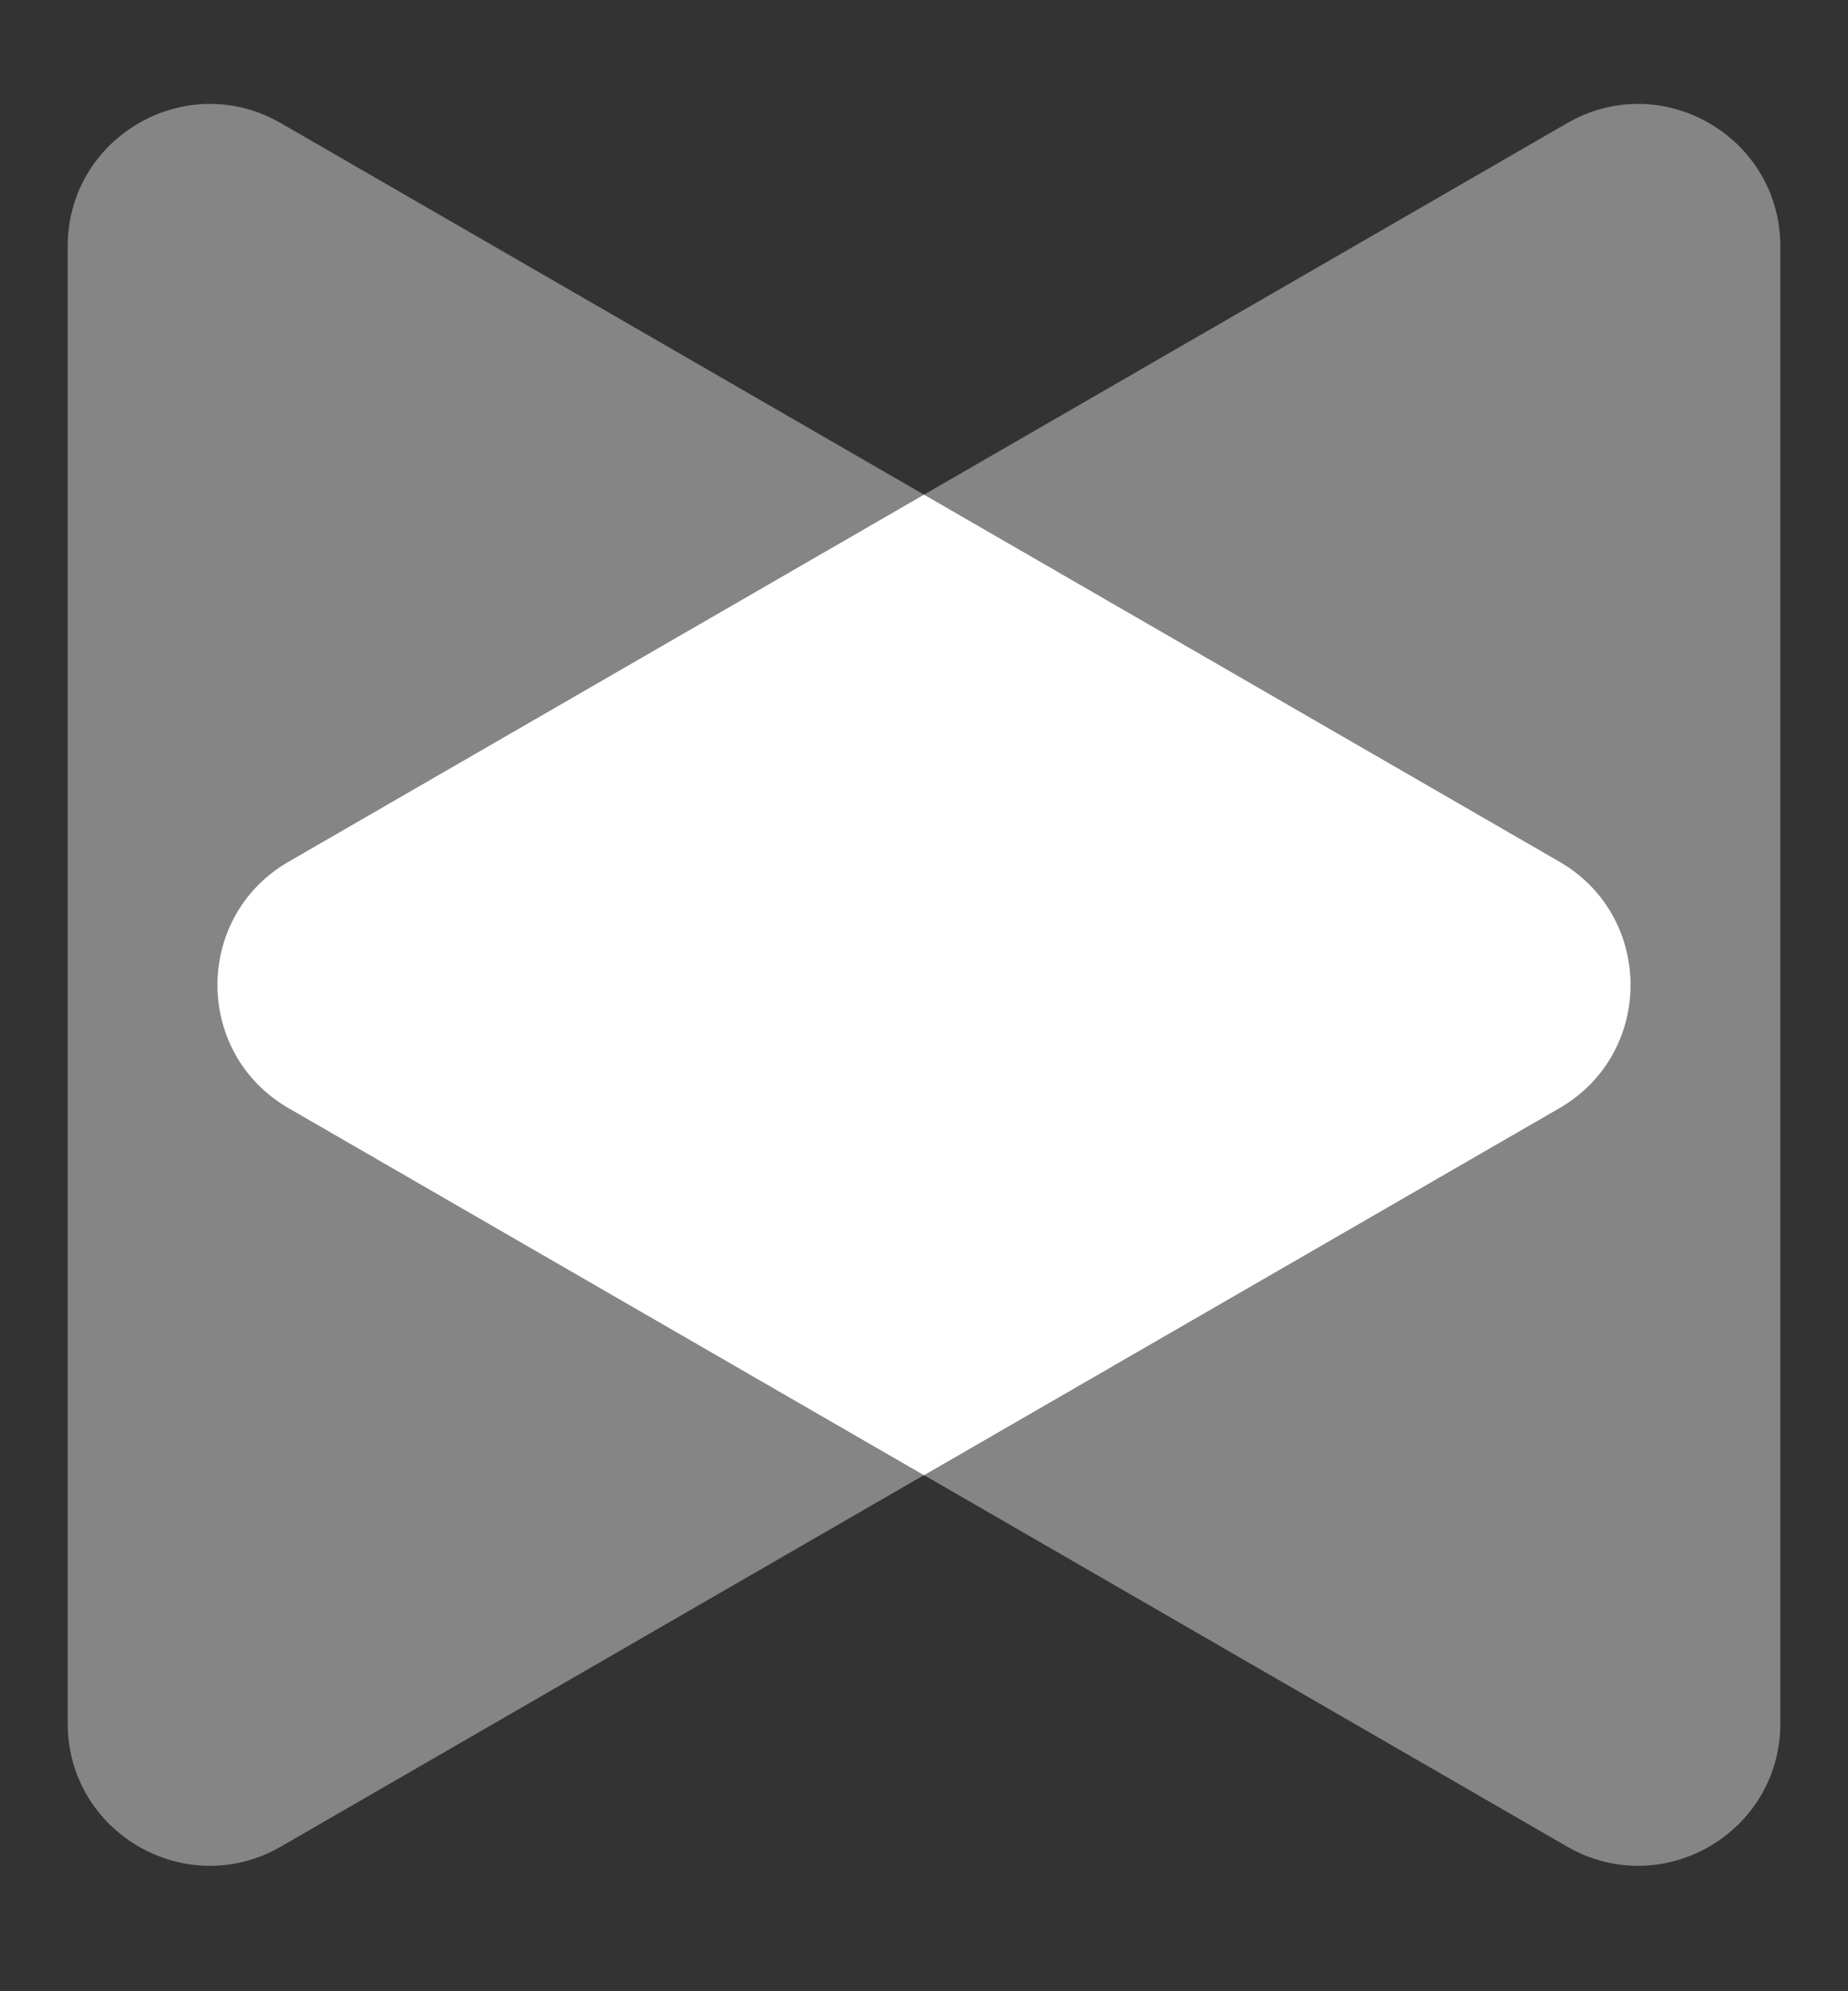 <svg width="52" height="56" viewBox="0 0 52 56" fill="none" xmlns="http://www.w3.org/2000/svg">
<rect x="0" y="0" width="52" height="56" fill="#333333" stroke="none"/>
<path opacity="0.4" d="M43.879 24.234C46.546 25.774 46.546 29.623 43.879 31.162L7.905 51.932C5.238 53.472 1.905 51.547 1.905 48.468L1.905 6.928C1.905 3.849 5.238 1.925 7.905 3.464L43.879 24.234Z" fill="white"/>
<path opacity="0.4" d="M8.121 31.163C5.454 29.623 5.454 25.774 8.121 24.234L44.096 3.464C46.762 1.925 50.096 3.849 50.096 6.929L50.096 48.468C50.096 51.547 46.762 53.472 44.096 51.932L8.121 31.163Z" fill="white"/>
<path fill-rule="evenodd" clip-rule="evenodd" d="M43.879 31.165C46.546 29.625 46.546 25.776 43.879 24.236L26 13.914L8.121 24.237C5.454 25.776 5.454 29.625 8.121 31.165L26 41.487L43.879 31.165Z" fill="white"/>
</svg>
